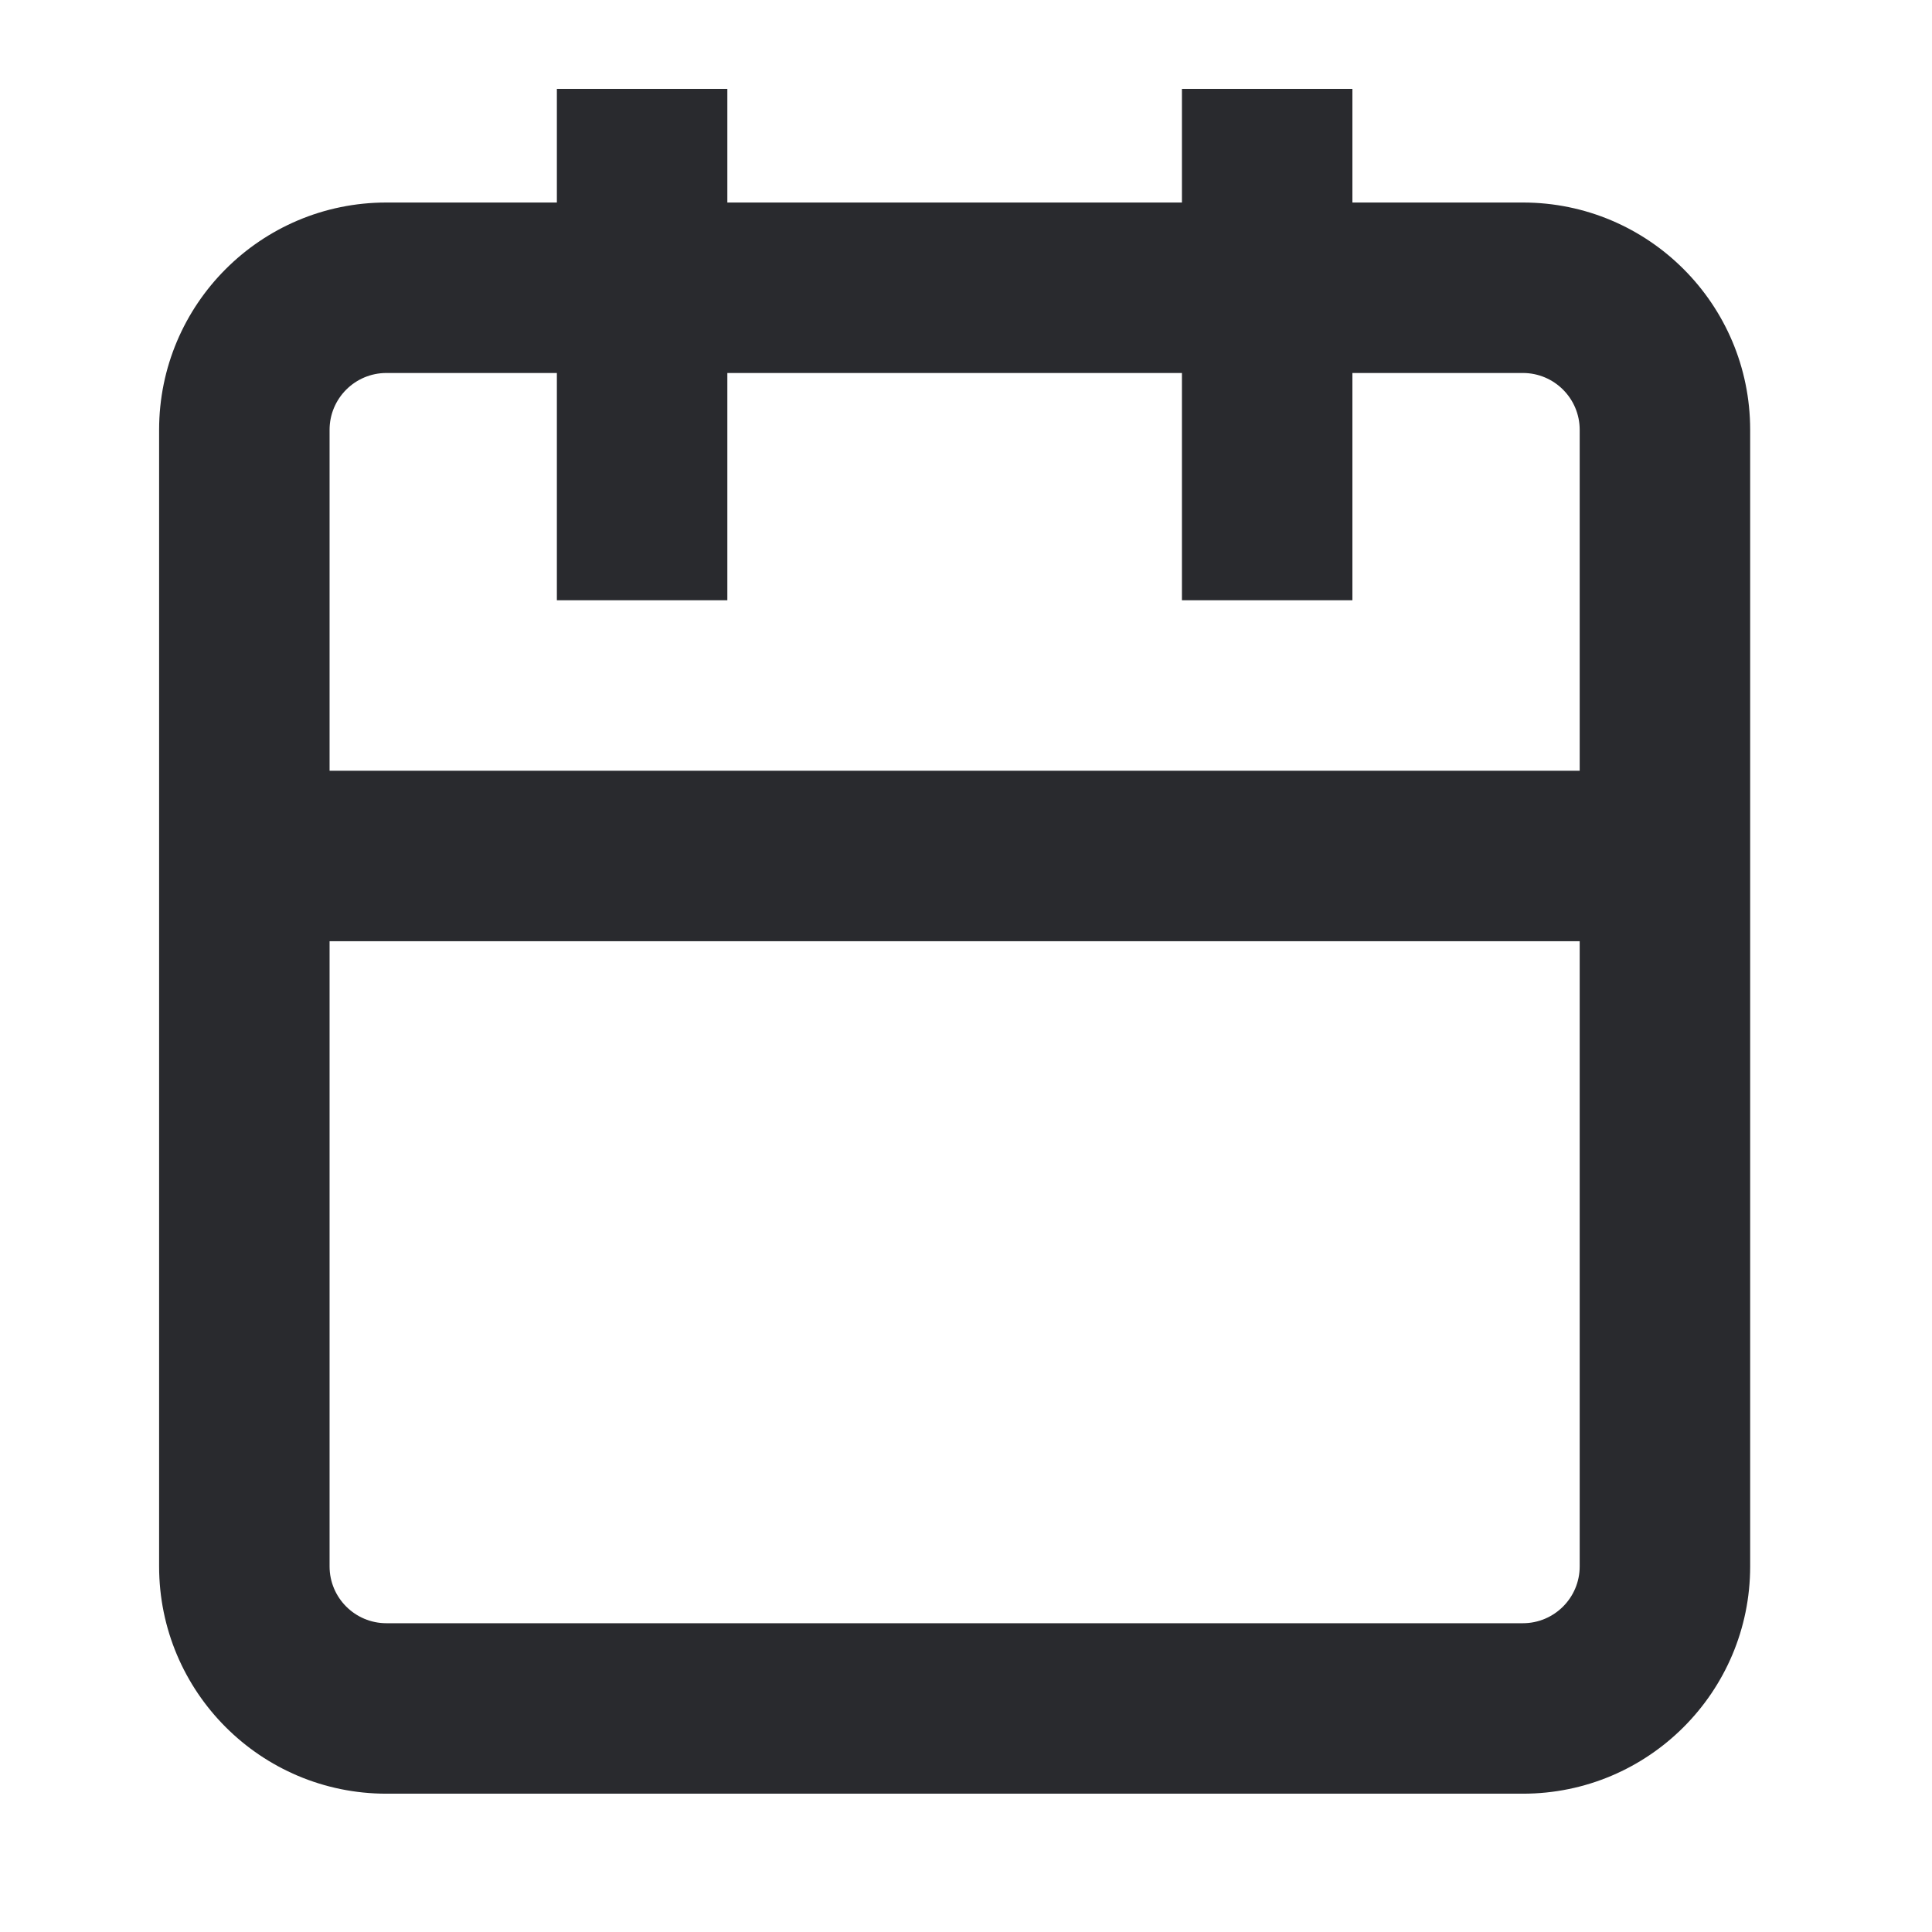 <svg width="17" height="17" viewBox="0 0 17 17" fill="none" xmlns="http://www.w3.org/2000/svg">
<path fill-rule="evenodd" clip-rule="evenodd" d="M4.9 3.282V5.282H6.4V3.282H10.4V5.282H11.9V3.282H13.4C13.676 3.282 13.9 3.506 13.9 3.782V6.782H2.9V3.782C2.9 3.506 3.124 3.282 3.4 3.282H4.9ZM2.9 8.282V13.783C2.9 14.059 3.124 14.283 3.4 14.283H13.4C13.676 14.283 13.9 14.059 13.9 13.783V8.282H2.9ZM11.9 1.782H13.4C14.505 1.782 15.4 2.678 15.4 3.782V13.783C15.4 14.887 14.505 15.783 13.4 15.783H3.4C2.295 15.783 1.4 14.887 1.4 13.783V3.782C1.4 2.678 2.295 1.782 3.4 1.782H4.9V0.782H6.4V1.782H10.4V0.782H11.9V1.782Z" fill="#292A2E"/>
</svg>
